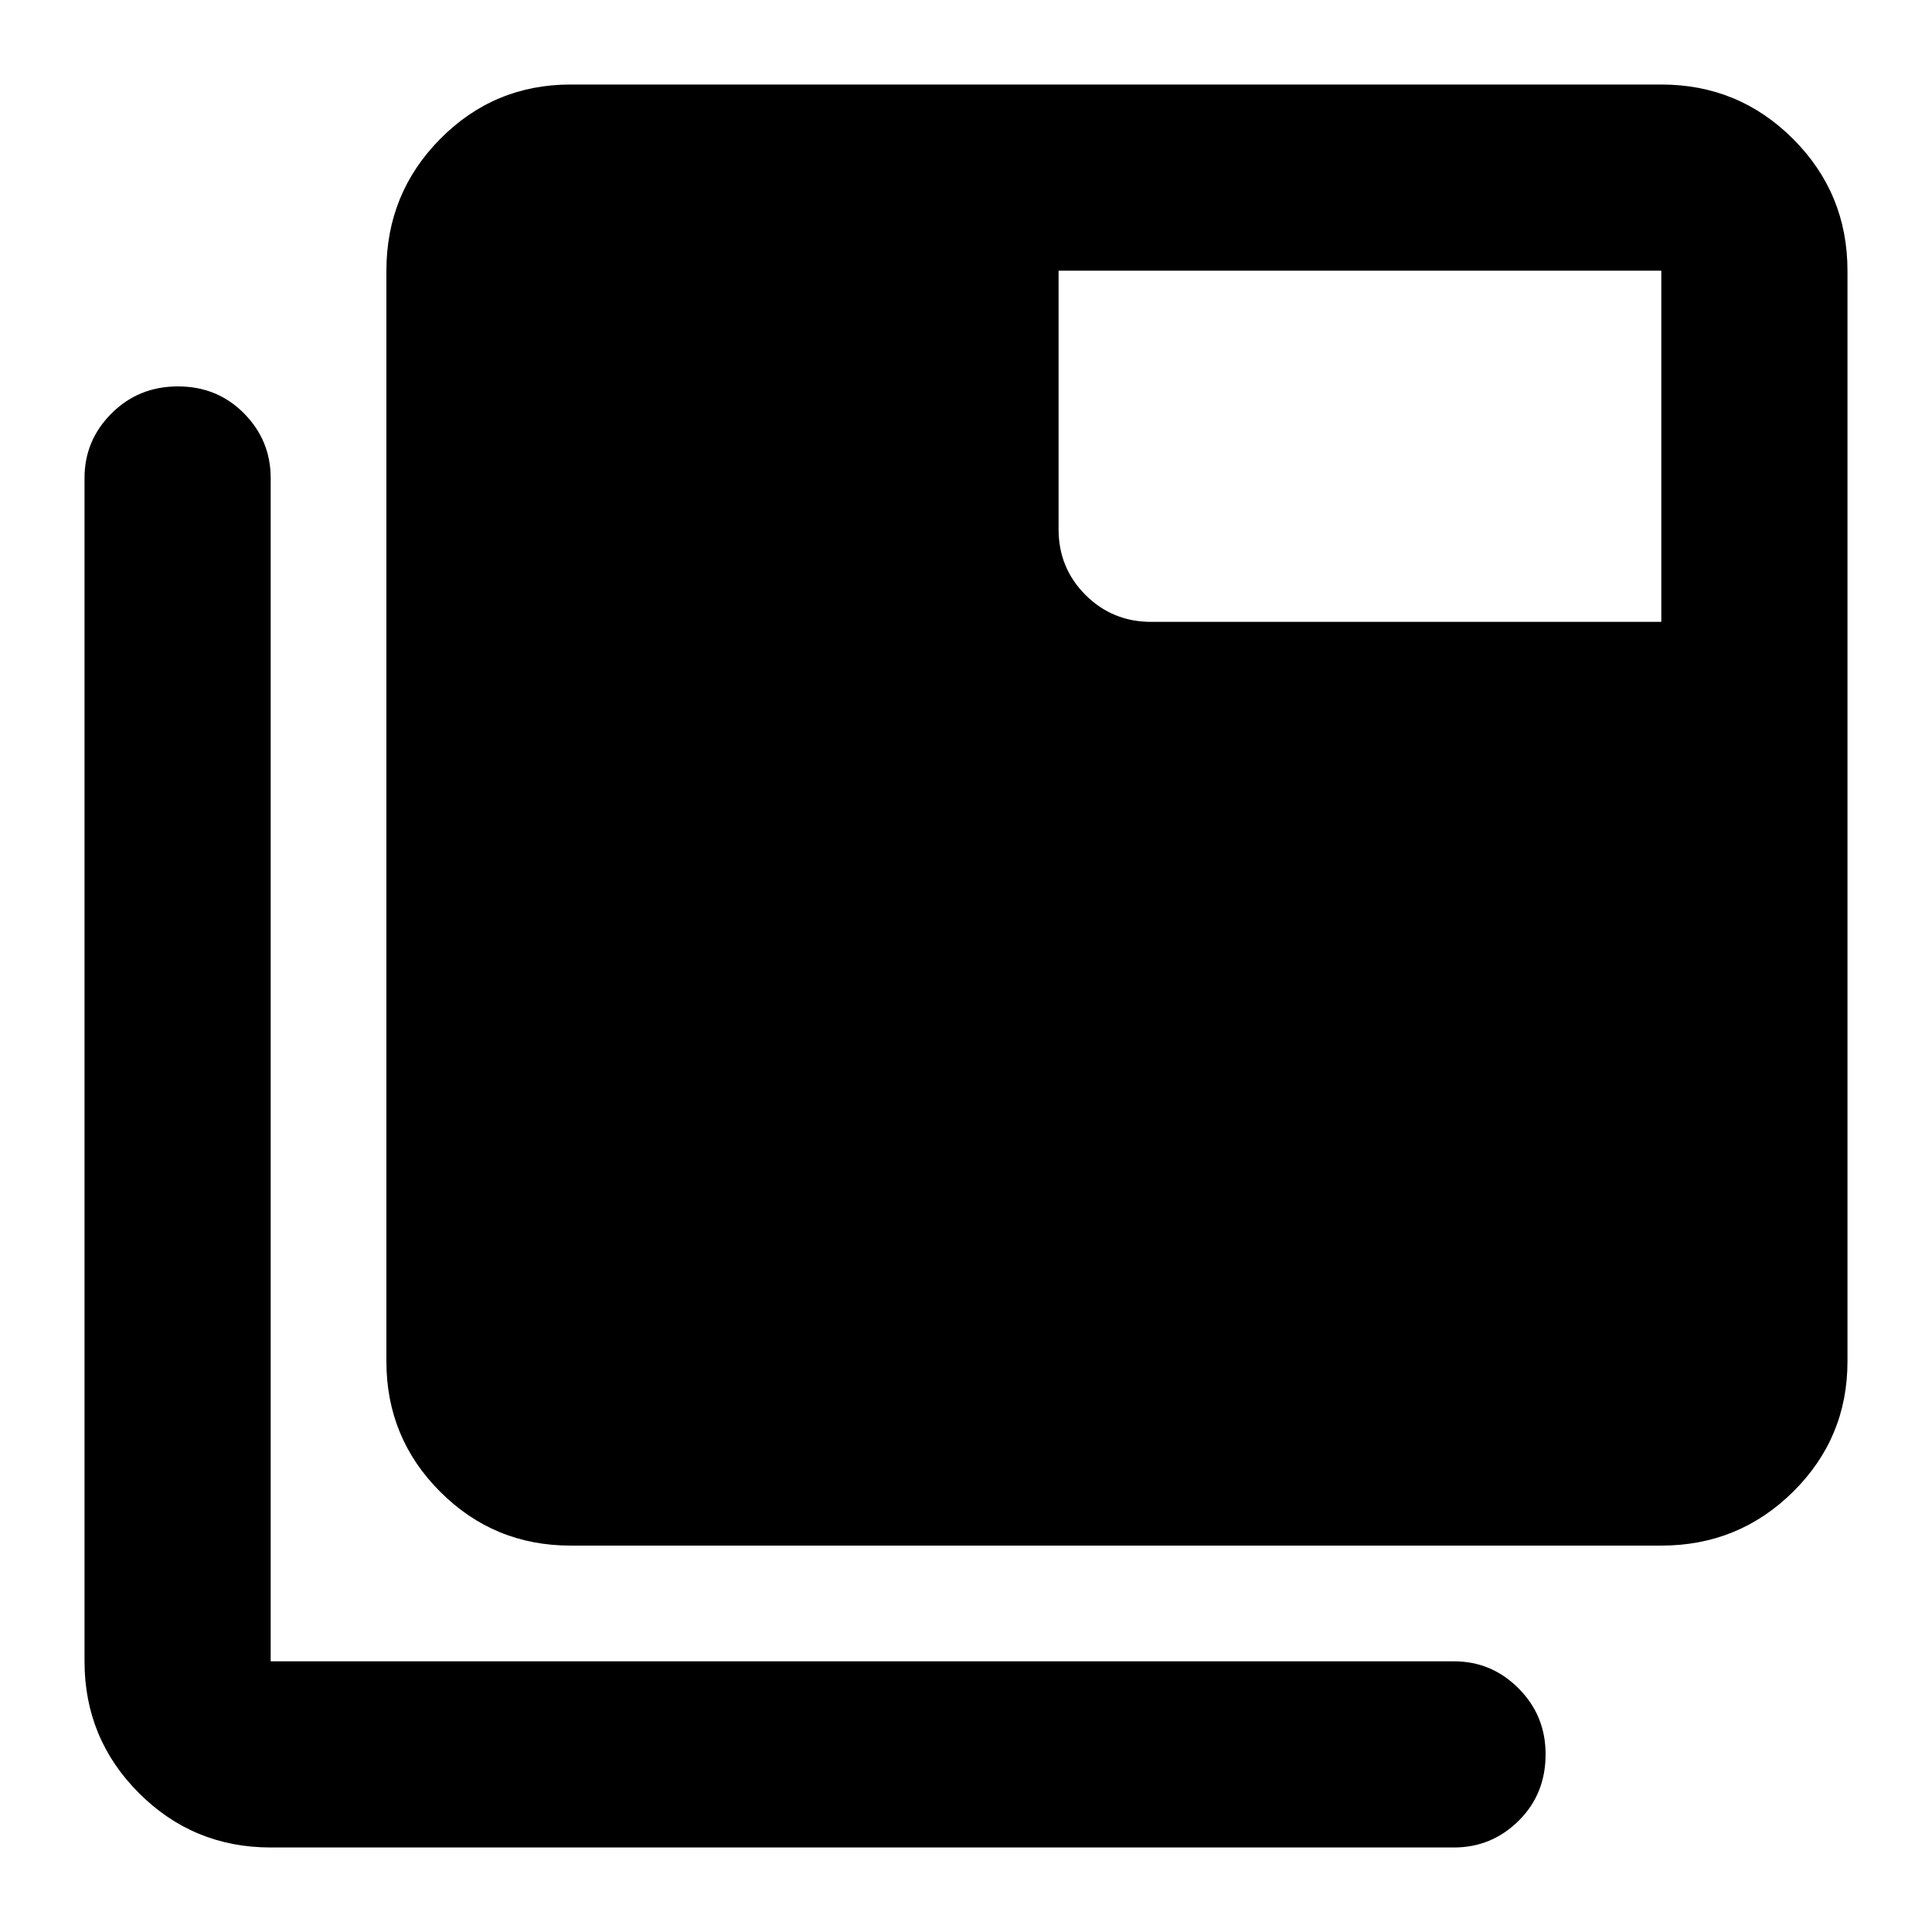 <svg xmlns="http://www.w3.org/2000/svg" height="48" viewBox="0 96 960 960" width="48"><path d="M134.5 1014q-38.431 0-65.466-27.034Q42 959.931 42 921.5v-588q0-18.675 13.425-32.088Q68.851 288 88.425 288q19.575 0 32.825 13.412 13.25 13.413 13.25 32.088v588h588q18.675 0 32.088 13.463Q768 948.426 768 967.675q0 19.825-13.412 33.075Q741.175 1014 722.5 1014h-588Zm149-150q-38.019 0-64.759-26.741Q192 810.519 192 772.5v-542q0-38.431 26.741-65.466Q245.481 138 283.5 138h542q38.431 0 65.466 27.034Q918 192.069 918 230.5v542q0 38.019-27.034 64.759Q863.931 864 825.5 864h-542Zm542-459V230.5H526V359q0 19.25 13.375 32.625T572 405h253.5Z"/></svg>